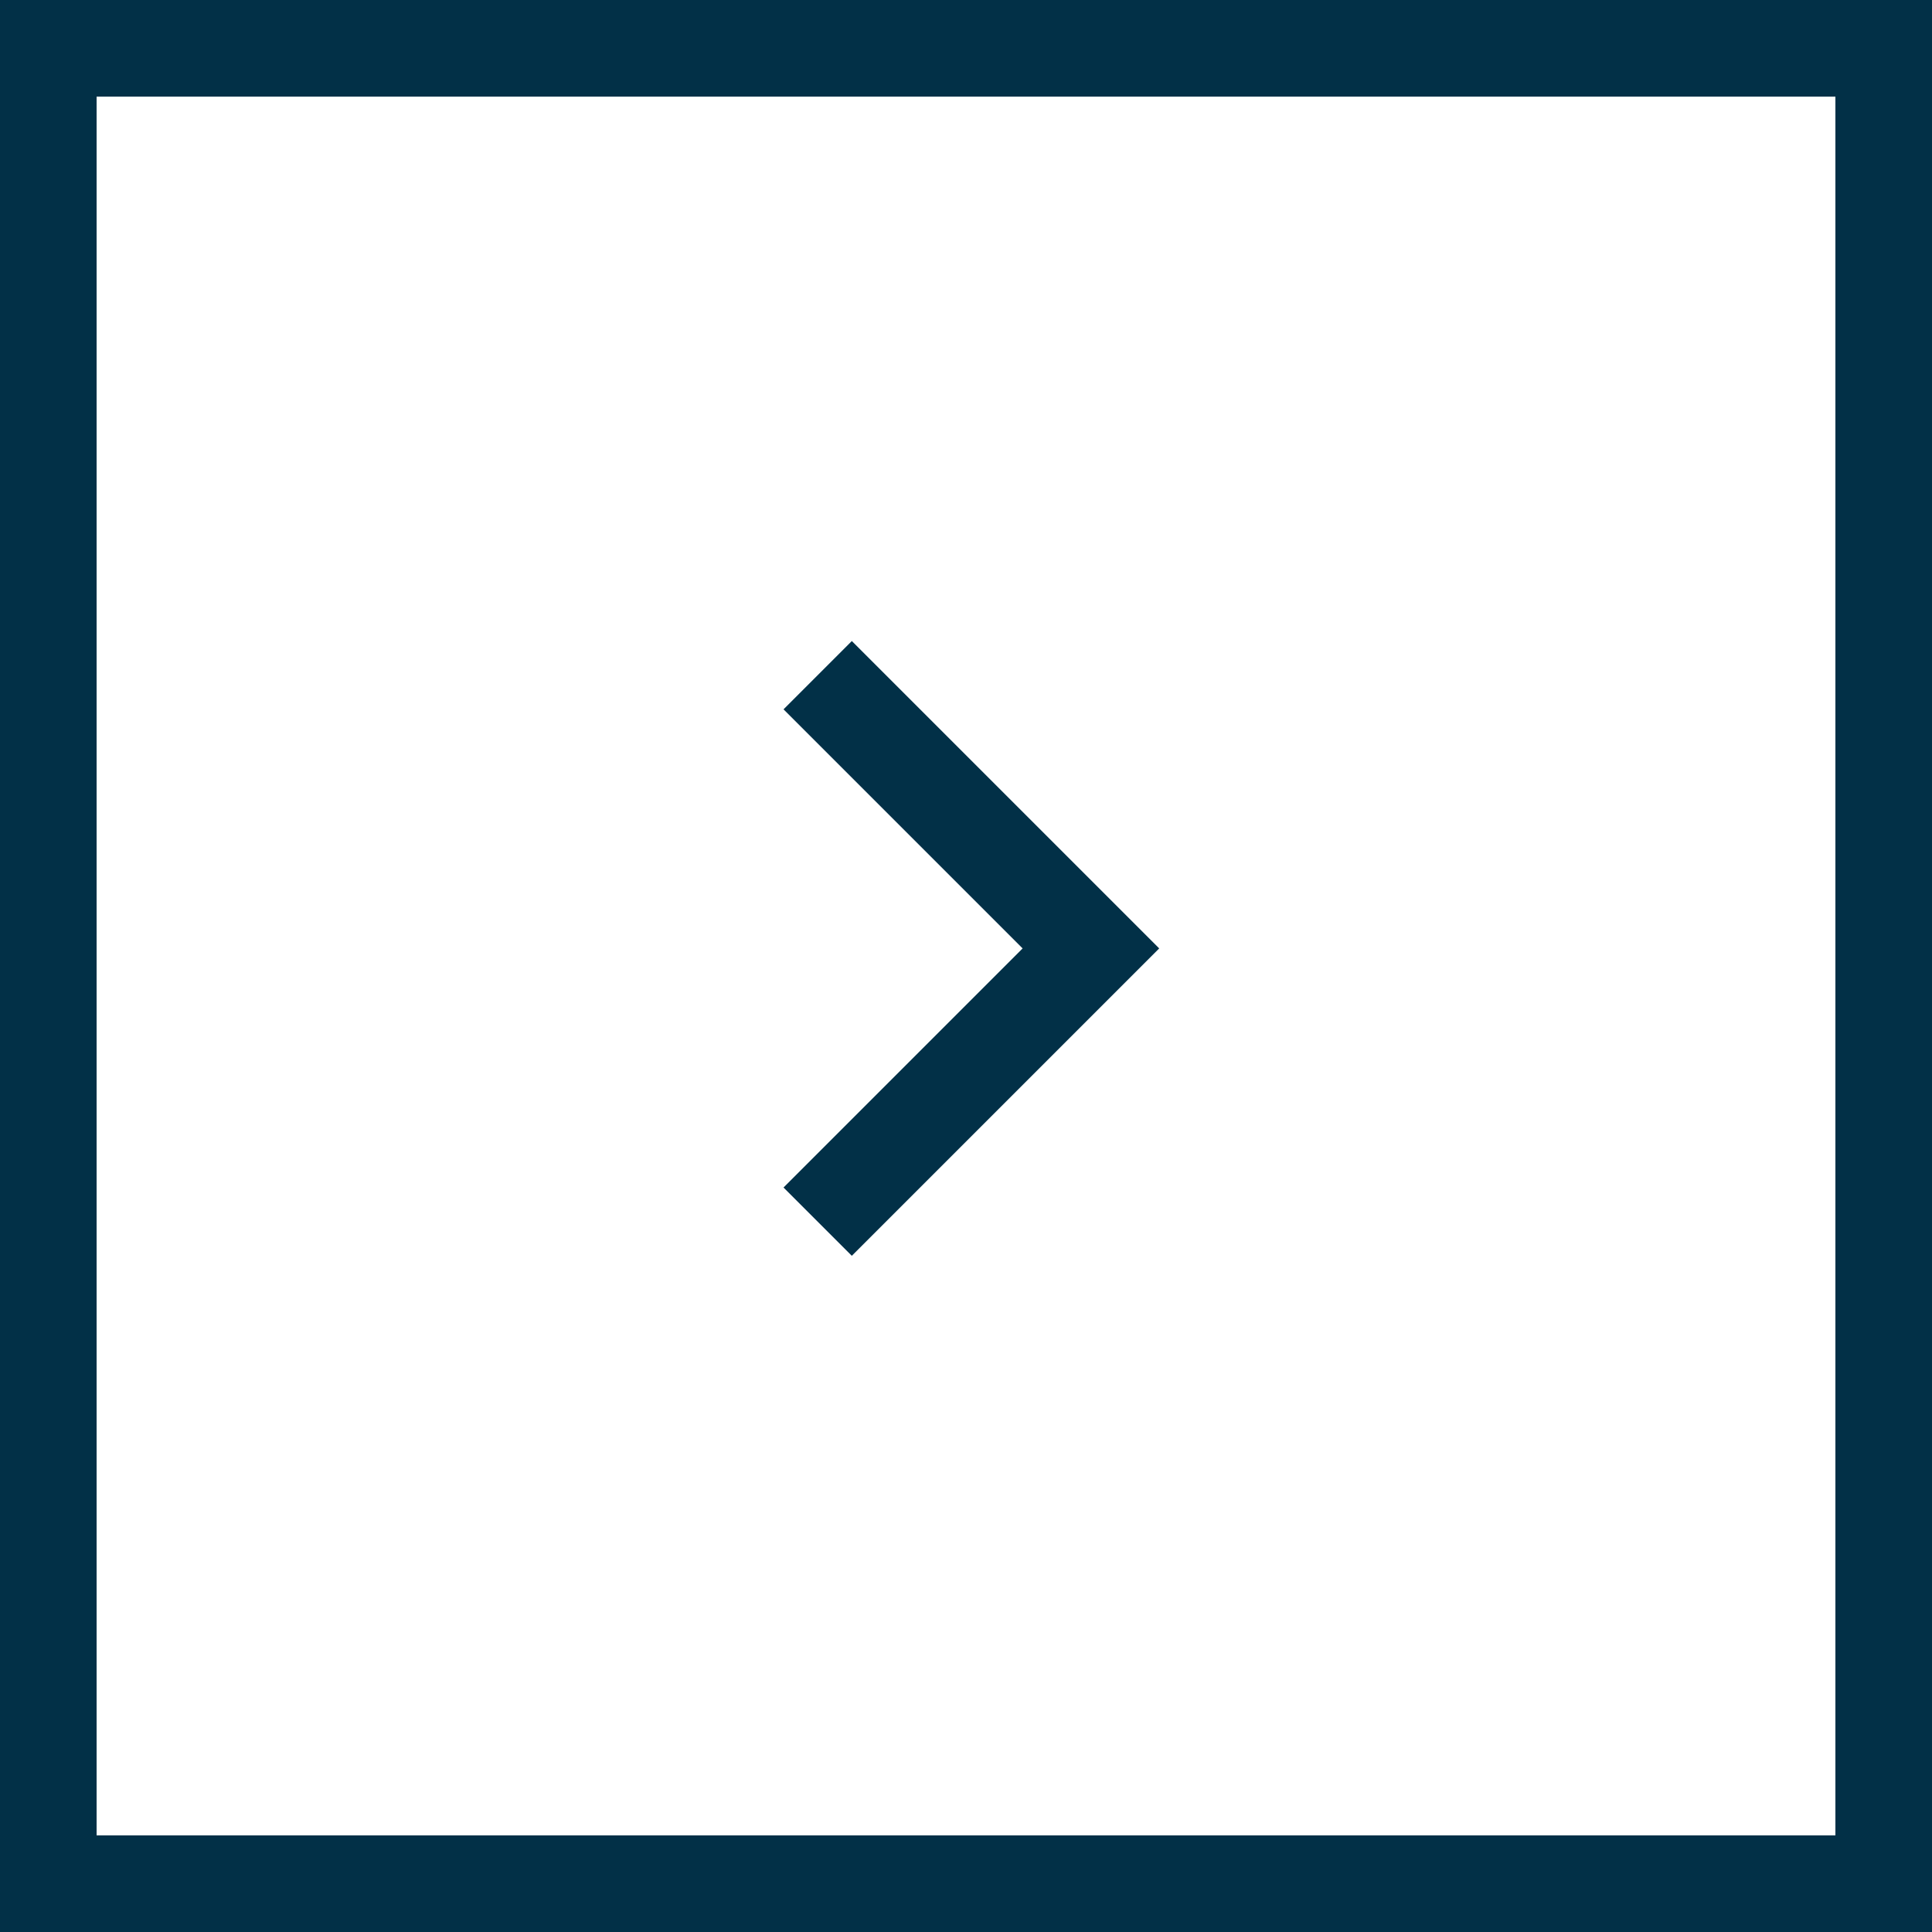 <svg width="40" height="40" fill="none" xmlns="http://www.w3.org/2000/svg"><path d="M39 1H1v38h38V1z" stroke="#023047" stroke-width="2"/><path d="M21.172 19.636l-4.95 4.95L17.636 26 24 19.636l-6.364-6.364-1.414 1.414 4.95 4.95z" fill="#023047"/></svg>